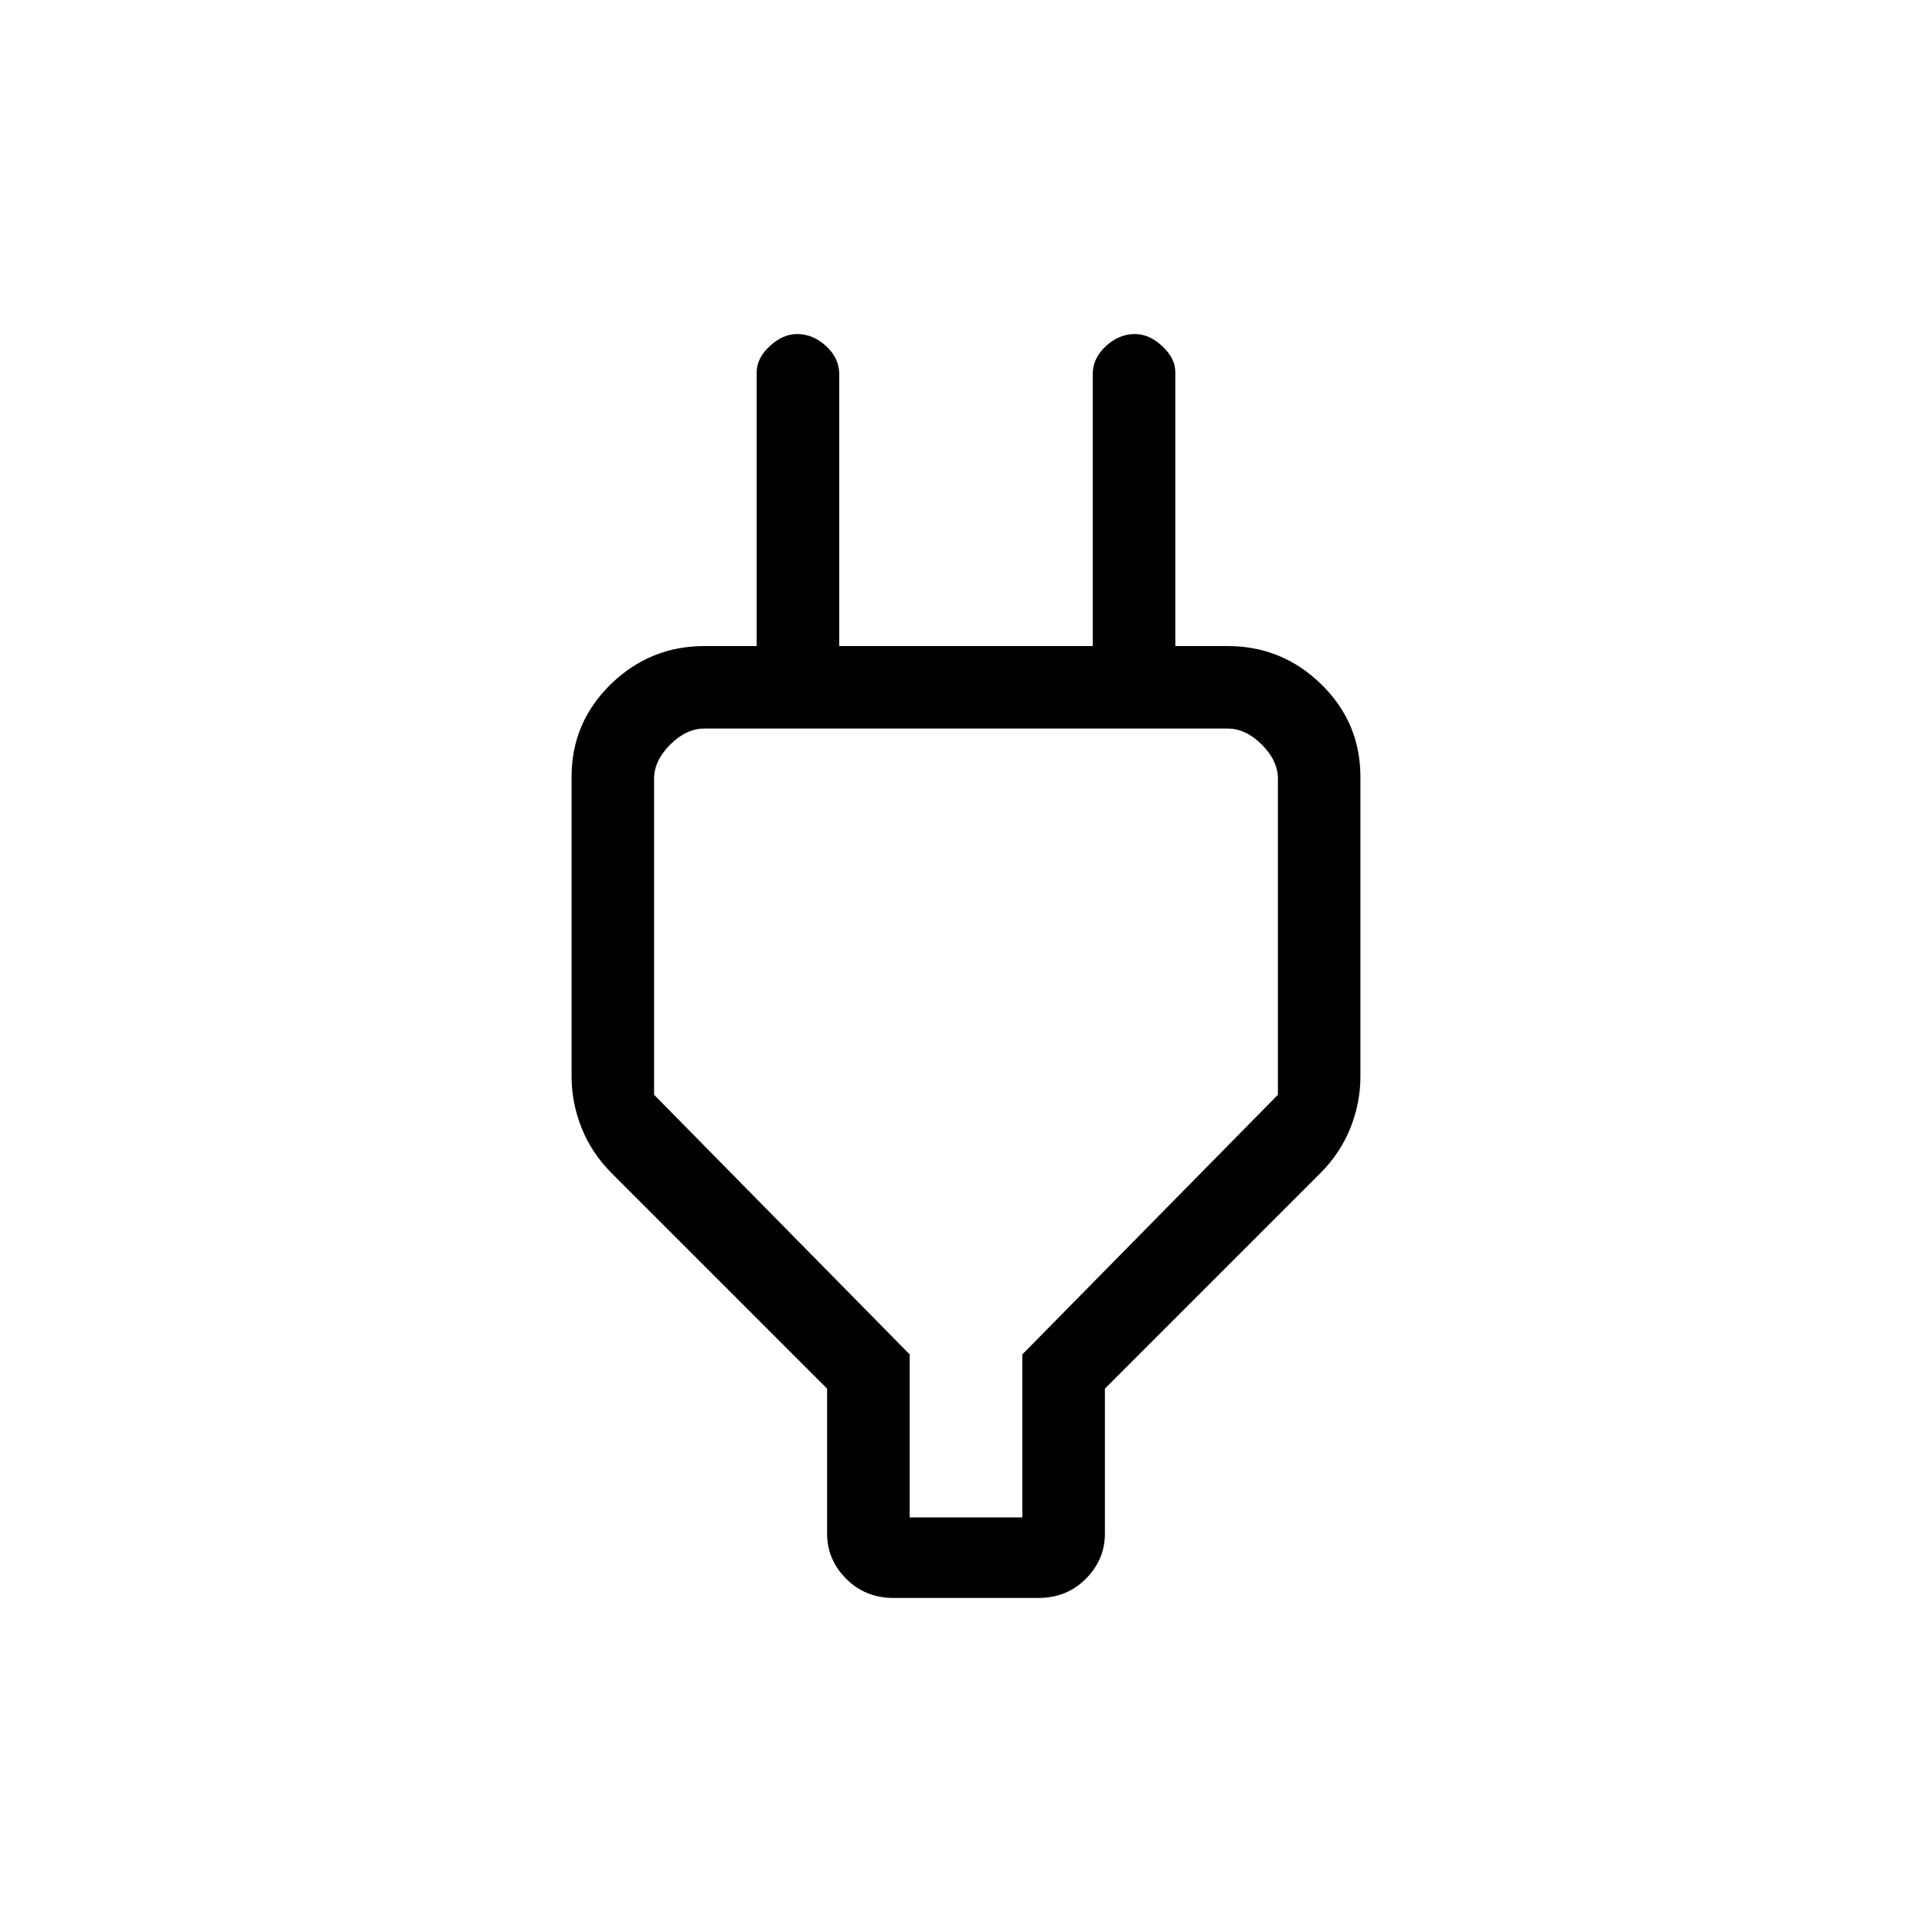 <svg xmlns="http://www.w3.org/2000/svg" height="20" width="20"><path d="M9.417 15.708h1.166v-1.687l2.646-2.688V8.062q0-.187-.167-.354-.166-.166-.354-.166H7.292q-.188 0-.354.166-.167.167-.167.354v3.271l2.646 2.688Zm-.855-1.333-2.229-2.229q-.208-.208-.312-.469-.104-.26-.104-.531V8.042q0-.563.406-.959.406-.395.969-.395h.958l-.417.416v-3.25q0-.146.136-.271.135-.125.281-.125.167 0 .302.125.136.125.136.292v2.813h2.624V3.875q0-.167.136-.292.135-.125.302-.125.146 0 .281.125.136.125.136.271v3.25l-.417-.416h.958q.563 0 .969.395.406.396.406.959v3.104q0 .271-.104.531-.104.261-.312.469l-2.229 2.229v1.5q0 .271-.198.469-.198.198-.49.198h-1.5q-.292 0-.49-.198t-.198-.469ZM10 11.604Z"/></svg>